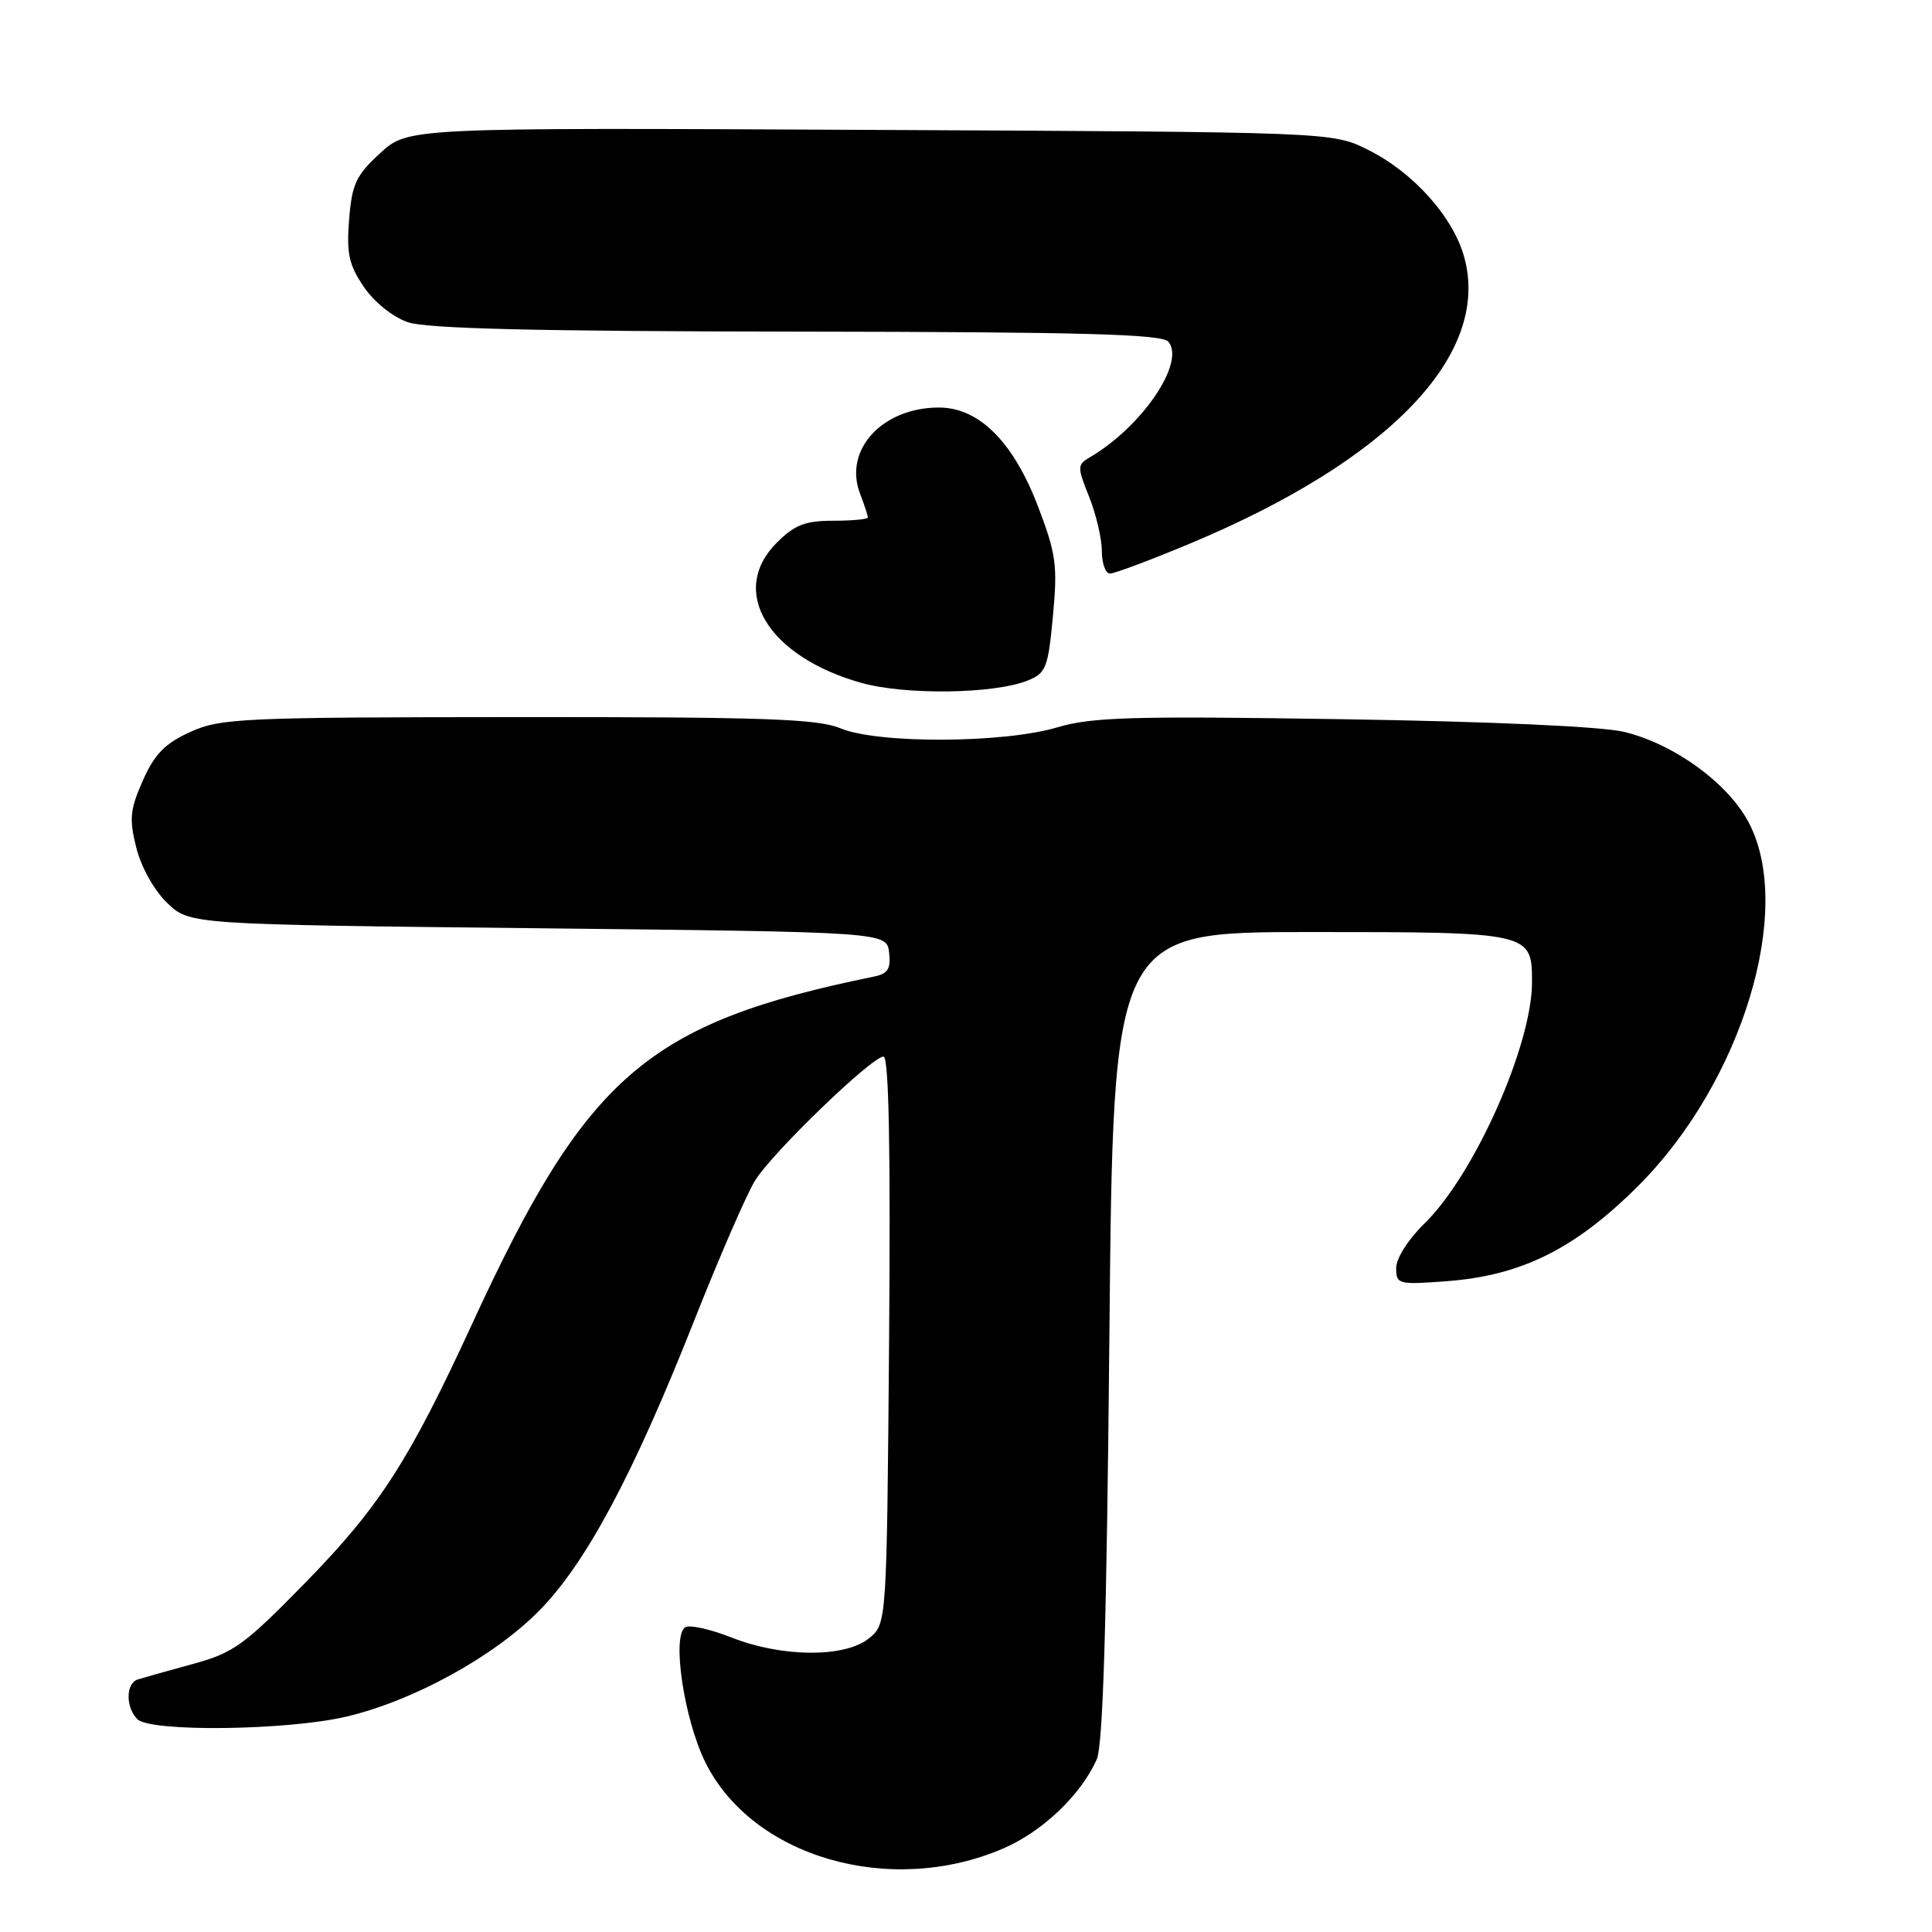 <?xml version="1.0" encoding="UTF-8" standalone="no"?>
<!DOCTYPE svg PUBLIC "-//W3C//DTD SVG 1.1//EN" "http://www.w3.org/Graphics/SVG/1.1/DTD/svg11.dtd" >
<svg xmlns="http://www.w3.org/2000/svg" xmlns:xlink="http://www.w3.org/1999/xlink" version="1.1" viewBox="0 0 256 256">
 <g >
 <path fill="currentColor"
d=" M 132.92 244.94 C 138.12 242.70 143.20 237.87 145.32 233.14 C 146.16 231.26 146.64 215.06 147.00 177.00 C 147.50 123.50 147.50 123.50 173.60 123.50 C 202.89 123.50 203.00 123.53 203.00 130.15 C 203.00 138.51 195.33 155.71 188.75 162.12 C 186.61 164.20 185.00 166.73 185.00 168.02 C 185.00 170.18 185.27 170.25 191.75 169.76 C 201.61 169.02 208.75 165.46 217.09 157.12 C 230.85 143.36 237.79 120.49 231.71 108.98 C 228.95 103.77 221.91 98.63 215.26 96.99 C 212.36 96.27 197.78 95.61 177.98 95.30 C 149.99 94.86 144.71 95.01 140.05 96.39 C 132.94 98.50 116.29 98.57 111.35 96.50 C 108.36 95.25 101.18 95.00 68.63 95.02 C 32.01 95.04 29.22 95.17 25.21 96.99 C 21.85 98.52 20.48 99.92 18.93 103.42 C 17.22 107.29 17.10 108.52 18.07 112.36 C 18.71 114.92 20.45 118.01 22.16 119.65 C 25.13 122.50 25.13 122.50 71.31 123.00 C 117.50 123.50 117.50 123.50 117.81 126.22 C 118.06 128.37 117.65 129.03 115.81 129.40 C 85.72 135.56 77.71 142.48 62.53 175.49 C 54.20 193.57 50.27 199.68 40.50 209.67 C 32.33 218.03 30.95 219.02 25.50 220.50 C 22.20 221.40 18.94 222.32 18.25 222.54 C 16.66 223.05 16.63 226.23 18.20 227.80 C 19.93 229.53 38.08 229.30 45.90 227.46 C 54.78 225.37 65.48 219.49 71.46 213.41 C 77.66 207.10 83.87 195.49 91.95 175.07 C 95.31 166.58 98.95 158.19 100.05 156.43 C 102.33 152.73 115.53 140.00 117.07 140.00 C 117.78 140.00 118.01 152.10 117.81 177.59 C 117.50 215.18 117.50 215.18 115.14 217.09 C 111.96 219.67 103.64 219.62 96.96 216.99 C 94.15 215.88 91.38 215.26 90.80 215.62 C 89.00 216.73 90.62 227.69 93.42 233.43 C 99.60 246.06 117.91 251.40 132.92 244.94 Z  M 136.16 90.18 C 138.60 89.20 138.88 88.51 139.52 81.62 C 140.15 74.92 139.94 73.38 137.54 67.10 C 134.27 58.54 129.72 54.00 124.42 54.00 C 116.91 54.00 111.76 59.60 113.95 65.38 C 114.53 66.89 115.00 68.33 115.00 68.57 C 115.00 68.80 112.94 69.00 110.42 69.00 C 106.70 69.00 105.30 69.54 102.92 71.92 C 96.50 78.34 101.74 87.01 114.15 90.49 C 119.99 92.12 131.70 91.96 136.16 90.18 Z  M 157.69 72.02 C 184.09 60.99 197.51 47.02 194.04 34.15 C 192.59 28.76 187.24 22.79 181.19 19.81 C 176.50 17.50 176.50 17.50 115.28 17.21 C 54.06 16.91 54.06 16.91 50.38 20.29 C 47.18 23.22 46.63 24.39 46.26 29.09 C 45.90 33.58 46.23 35.09 48.20 38.00 C 49.57 40.02 52.03 42.00 54.03 42.69 C 56.52 43.55 71.07 43.90 105.63 43.94 C 143.43 43.99 153.98 44.27 154.82 45.28 C 157.10 48.03 151.34 56.52 144.45 60.57 C 142.72 61.58 142.72 61.84 144.32 65.84 C 145.24 68.15 146.00 71.38 146.00 73.02 C 146.00 74.66 146.49 76.00 147.08 76.00 C 147.68 76.00 152.45 74.21 157.69 72.02 Z "/>
</g>
</svg>